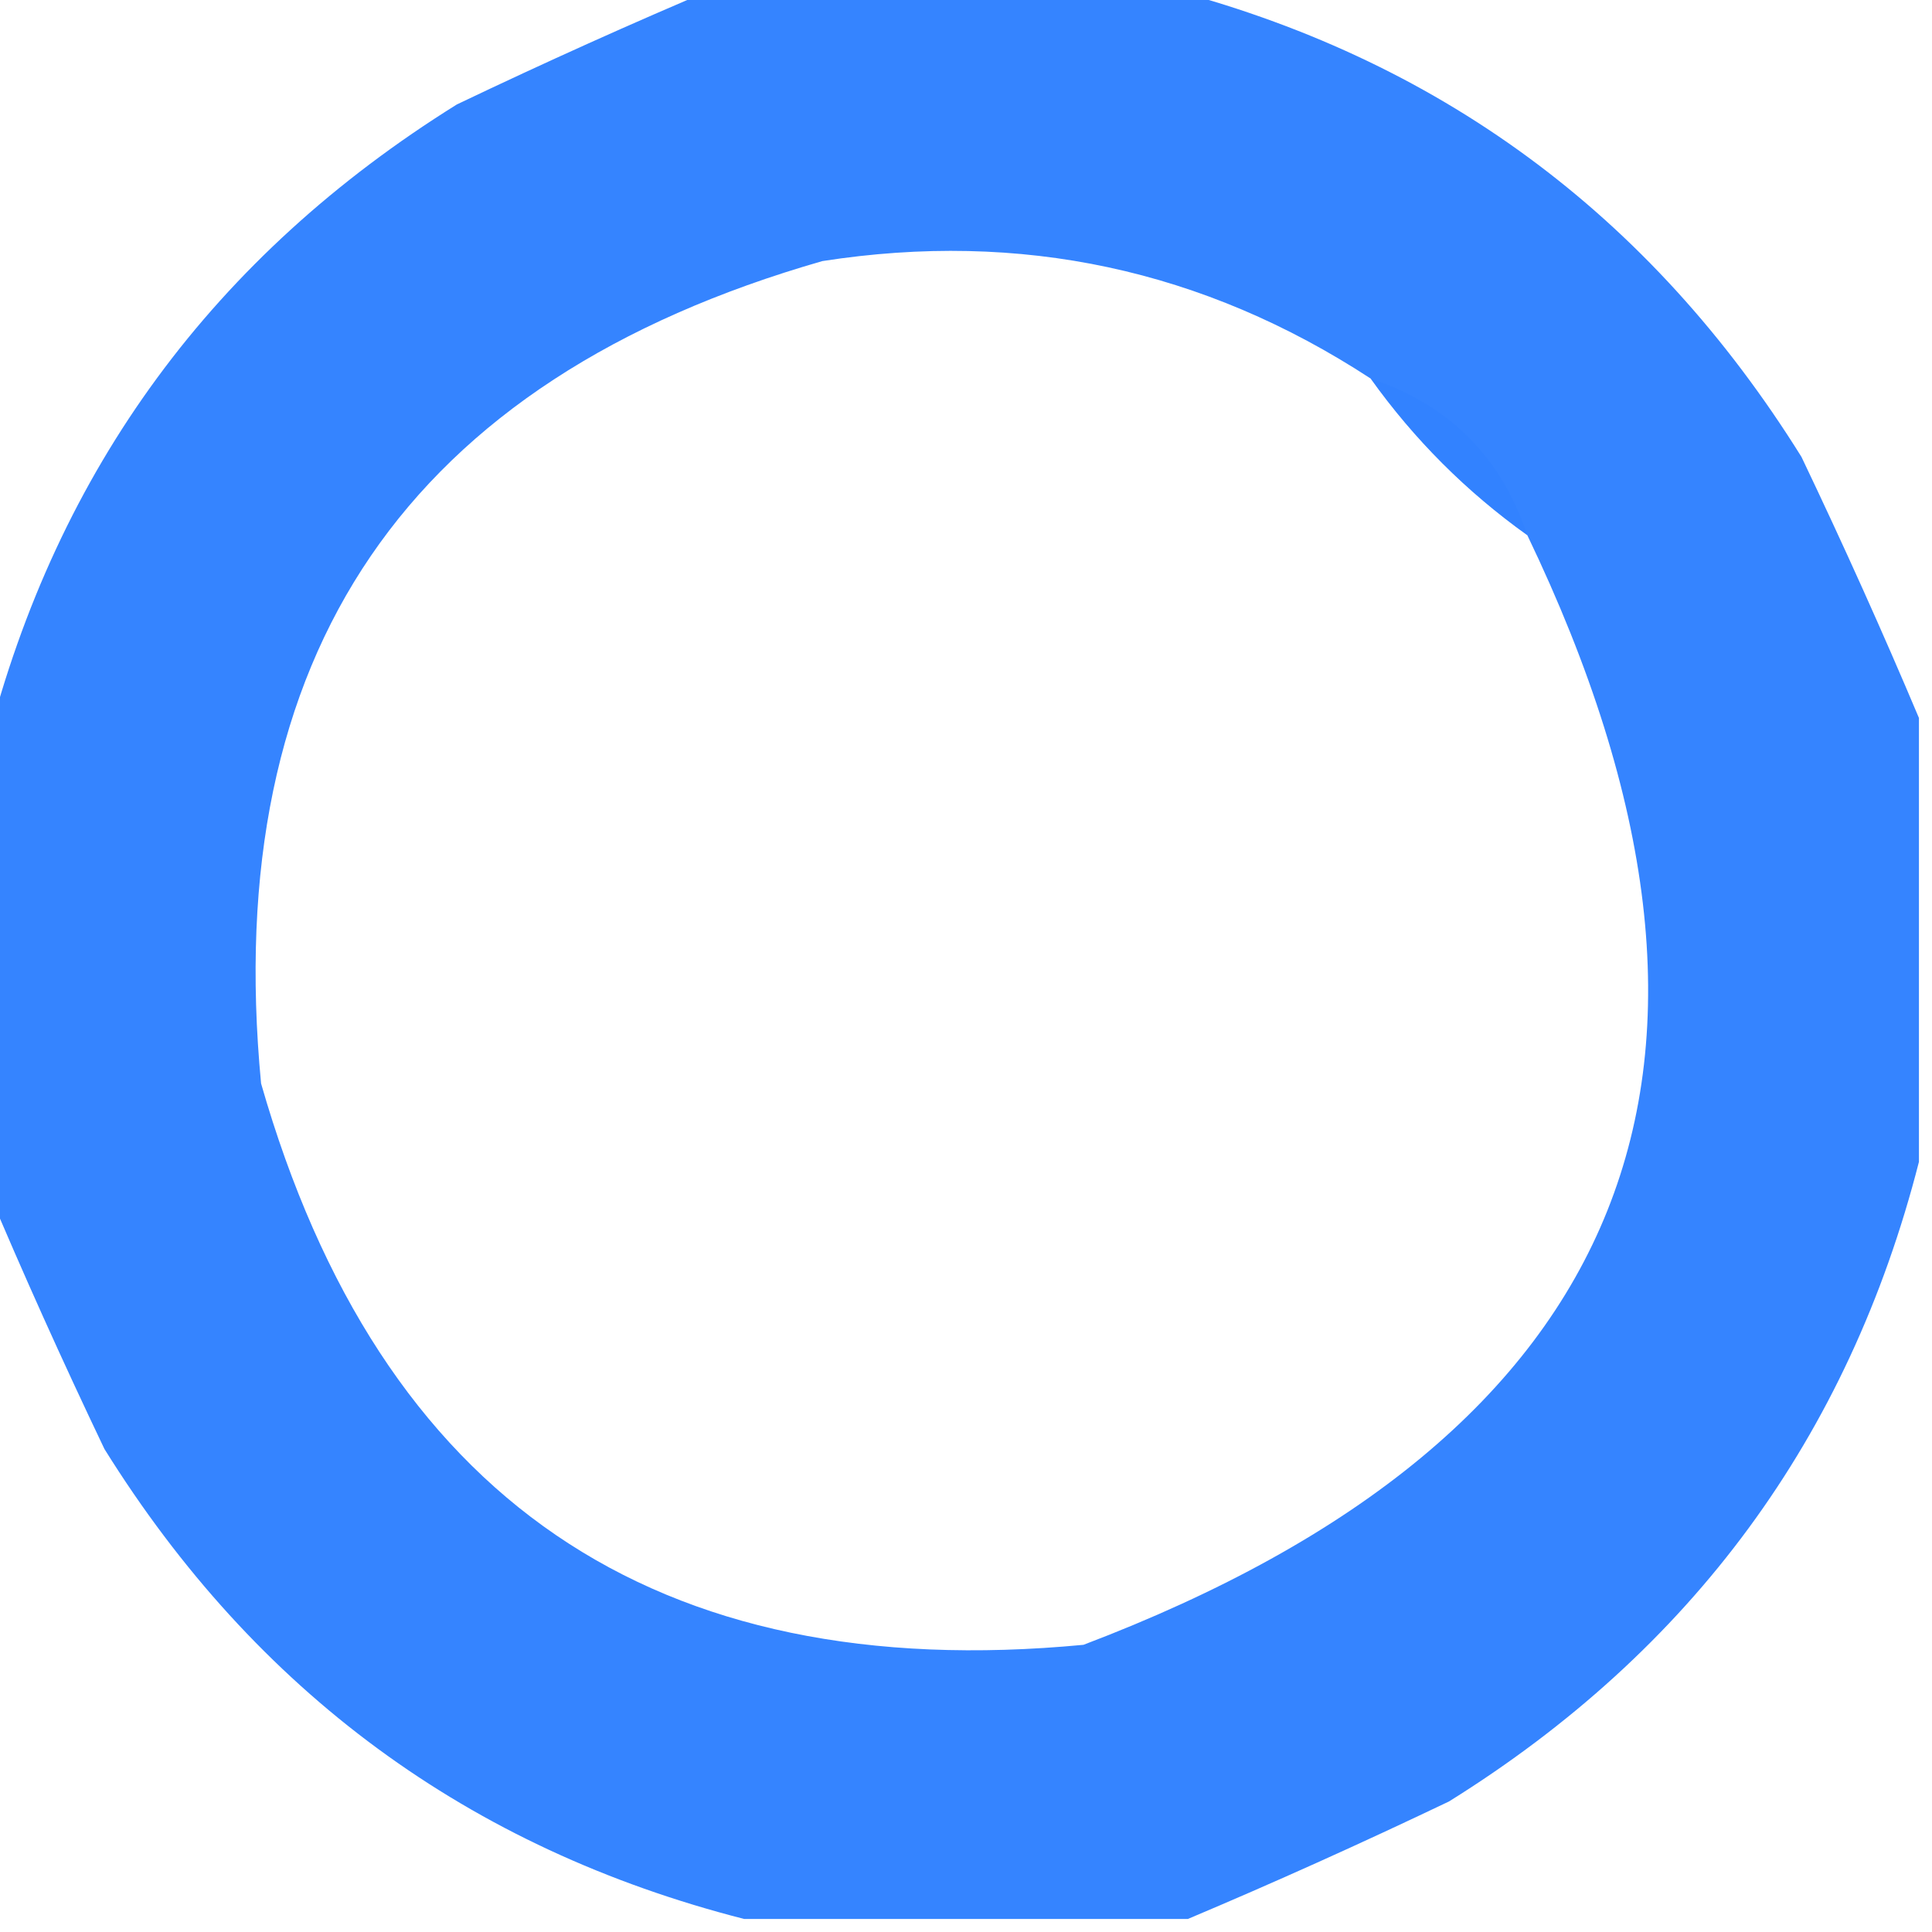 <?xml version="1.0" encoding="UTF-8"?>
<!DOCTYPE svg PUBLIC "-//W3C//DTD SVG 1.1//EN" "http://www.w3.org/Graphics/SVG/1.1/DTD/svg11.dtd">
<svg xmlns="http://www.w3.org/2000/svg" version="1.1" width="74px" height="74px" style="shape-rendering:geometricPrecision; text-rendering:geometricPrecision; image-rendering:optimizeQuality; fill-rule:evenodd; clip-rule:evenodd" xmlns:xlink="http://www.w3.org/1999/xlink">
<g><path style="opacity:0.98" fill="#3182ff" d="M 27.5,-0.5 C 33.167,-0.5 38.833,-0.5 44.5,-0.5C 55.034,2.192 63.2,8.192 69,17.5C 70.62,20.893 72.12,24.227 73.5,27.5C 73.5,33.167 73.5,38.833 73.5,44.5C 70.808,55.034 64.808,63.2 55.5,69C 52.107,70.62 48.773,72.12 45.5,73.5C 39.833,73.5 34.167,73.5 28.5,73.5C 17.966,70.808 9.8,64.808 4,55.5C 2.38,52.107 0.88,48.773 -0.5,45.5C -0.5,39.833 -0.5,34.167 -0.5,28.5C 2.192,17.966 8.192,9.8 17.5,4C 20.893,2.38 24.227,0.88 27.5,-0.5 Z M 52.5,14.5 C 54.167,16.833 56.167,18.833 58.5,20.5C 68.254,40.825 62.588,54.992 41.5,63C 25.061,64.564 14.561,57.397 10,41.5C 8.436,25.061 15.603,14.561 31.5,10C 39.099,8.817 46.099,10.317 52.5,14.5 Z"/></g>
<g><path style="opacity:0.432" fill="#3081ff" d="M 52.5,14.5 C 55.5,15.5 57.5,17.5 58.5,20.5C 56.167,18.833 54.167,16.833 52.5,14.5 Z"/></g>
</svg>
